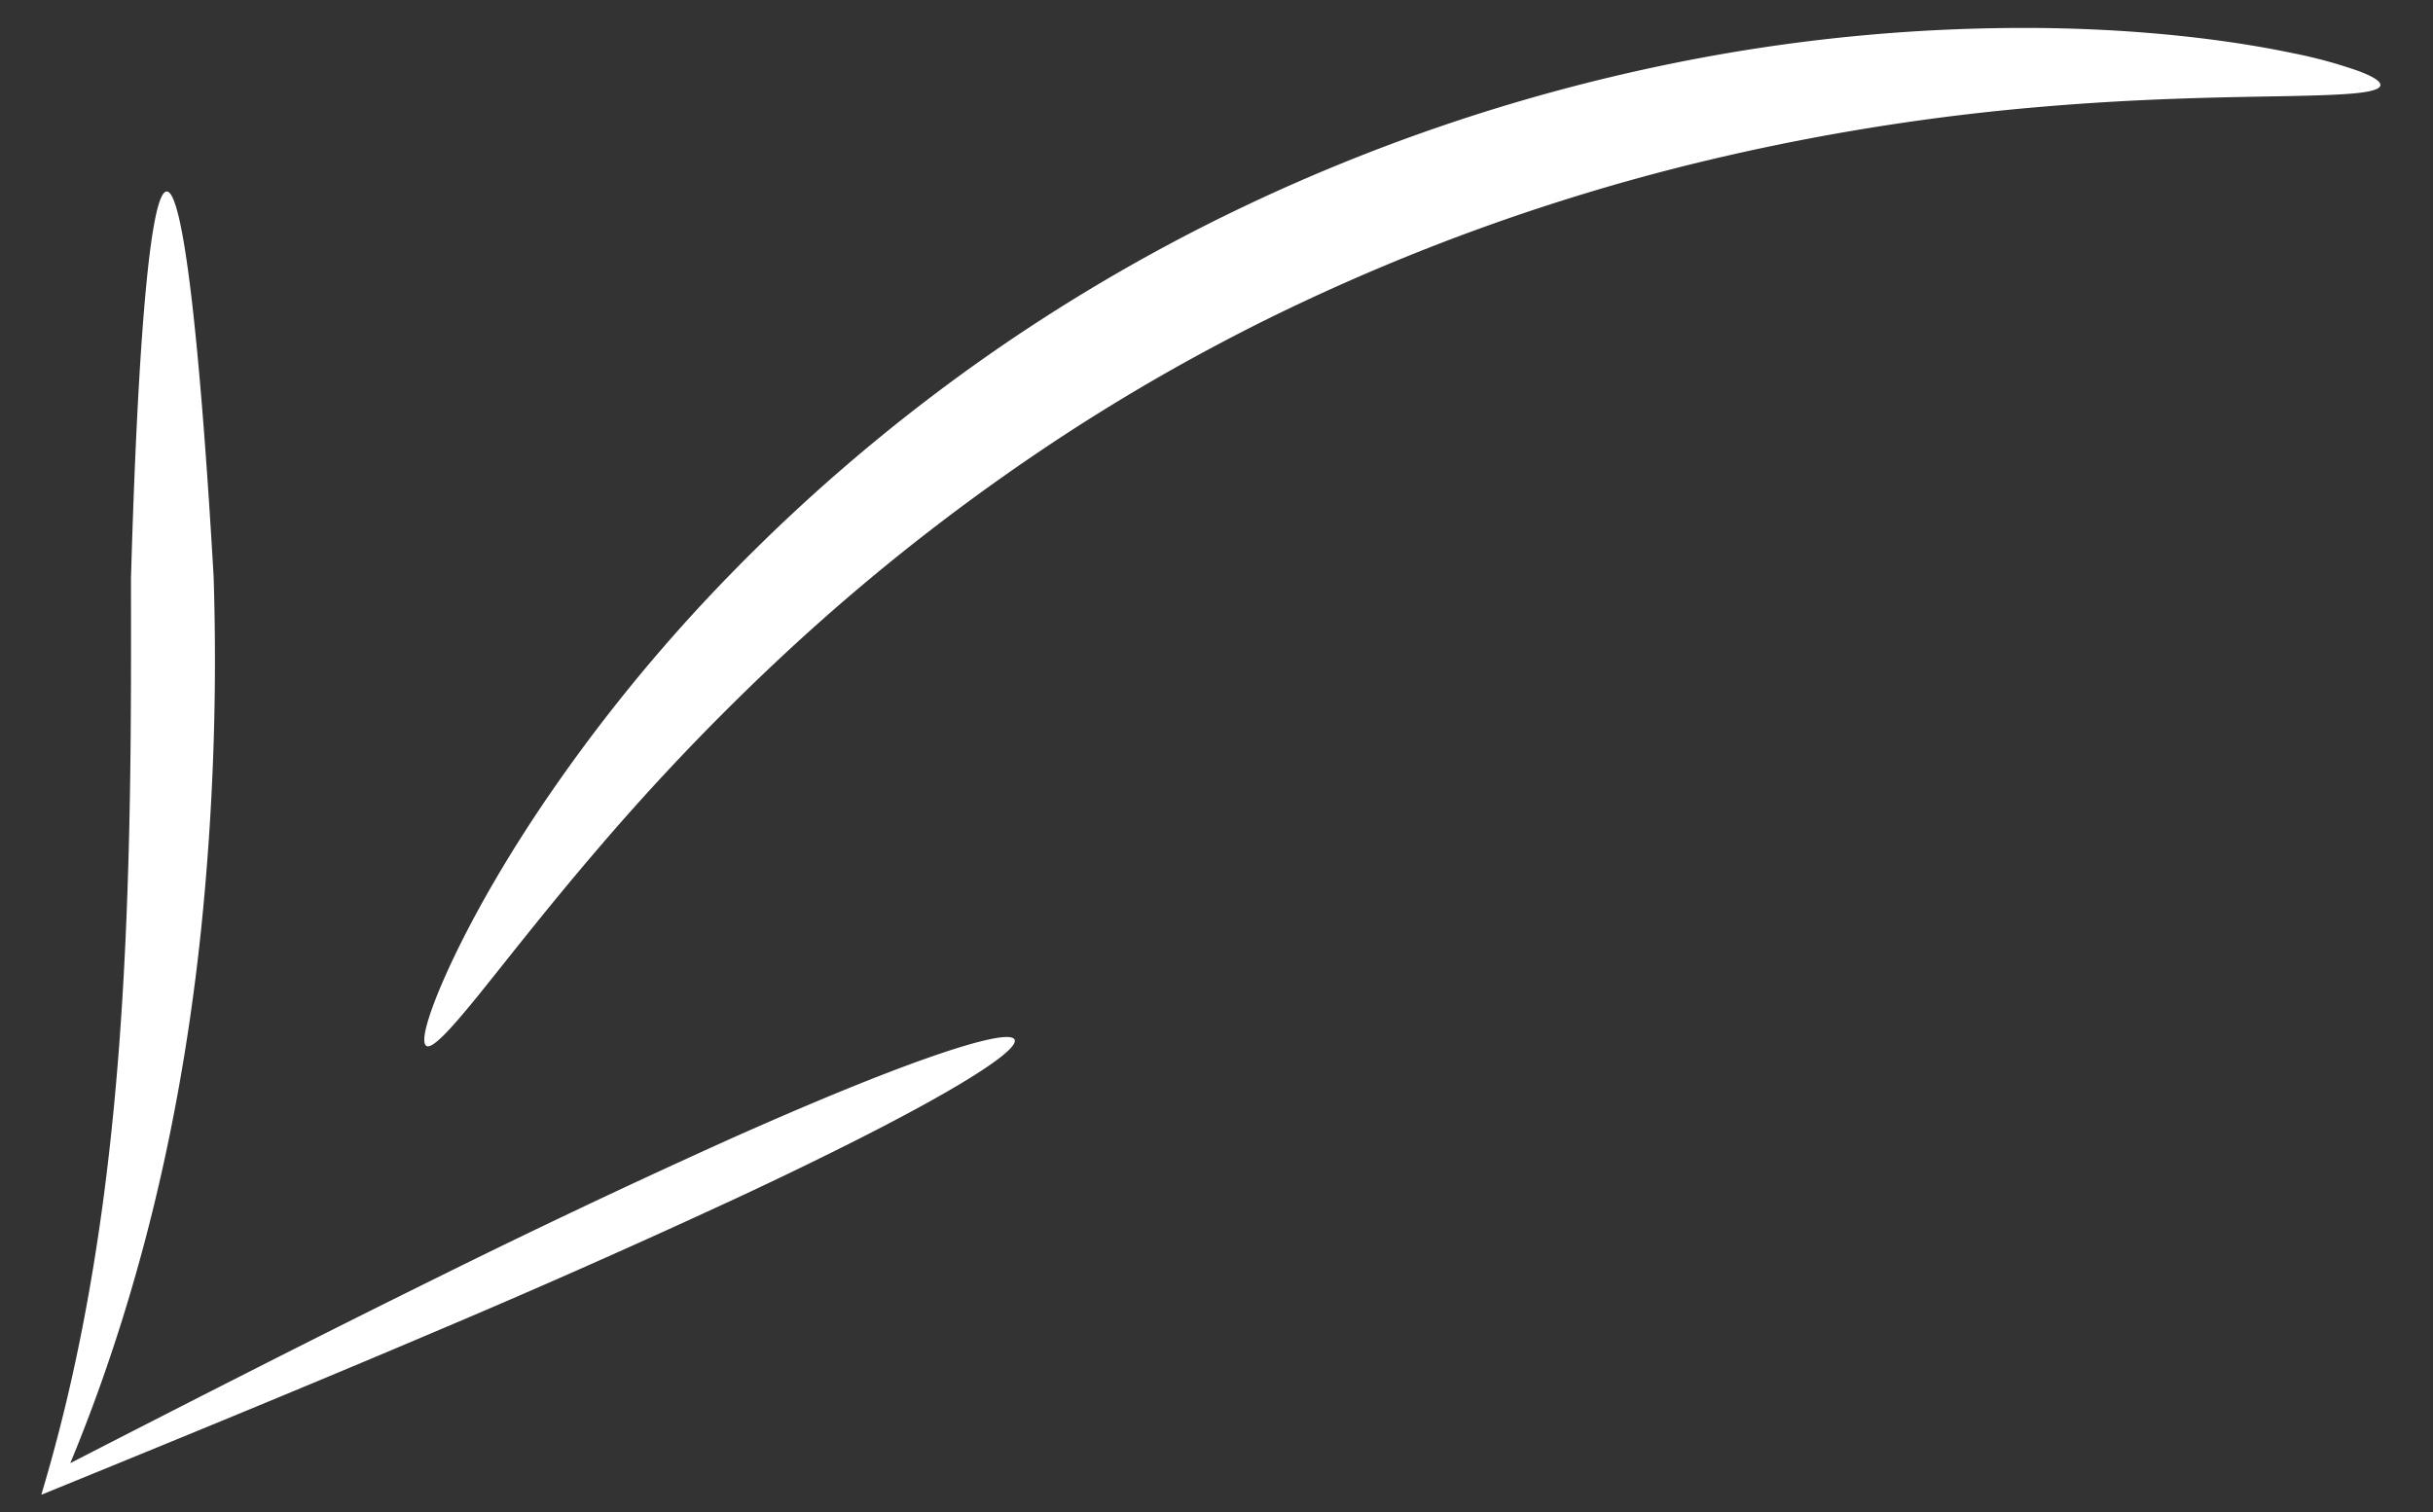 <svg width="37" height="23" xmlns="http://www.w3.org/2000/svg"><rect width="100%" height="100%" fill="#333333" stroke="none"/><g fill="#fff" fill-rule="evenodd"><path d="M6.484 15.91c.089.05.352-.23.782-.76.43-.53 1.03-1.31 1.826-2.238a35.796 35.796 0 012.995-3.109 31.776 31.776 0 014.252-3.286 30.16 30.16 0 013.098-1.744 31.893 31.893 0 016.248-2.266 34.36 34.36 0 015.391-.885c1.558-.132 2.831-.143 3.718-.16.444-.009.79-.02 1.03-.044.238-.024.368-.062.376-.12.008-.058-.106-.133-.333-.218a7.24 7.24 0 00-1.012-.274C33.967.62 32.66.444 31.031.426a26.863 26.863 0 00-5.696.559A28.262 28.262 0 0018.69 3.25a27.405 27.405 0 00-3.266 1.882 27.35 27.35 0 00-4.348 3.636 25.373 25.373 0 00-2.84 3.494c-.707 1.053-1.182 1.948-1.465 2.585-.282.636-.375 1.012-.286 1.062z"/><path d="M15.429 15.814c-.046-.1-.489-.01-1.24.25-.752.26-1.813.692-3.106 1.27a134.072 134.072 0 00-4.506 2.135c-1.69.834-3.544 1.778-5.508 2.787a25.3 25.3 0 00.658-1.773c.729-2.205 1.124-4.363 1.332-6.35a40.06 40.06 0 00.19-5.358c-.208-3.603-.464-5.865-.713-5.862-.25.003-.44 2.27-.544 5.878.001 1.624.01 3.533-.088 5.606-.099 2.073-.307 4.306-.808 6.547a25.479 25.479 0 01-.468 1.793c2.13-.868 4.146-1.697 5.958-2.468a145.664 145.664 0 004.75-2.107c1.329-.624 2.378-1.159 3.08-1.565.702-.406 1.059-.683 1.013-.783z"/></g></svg>